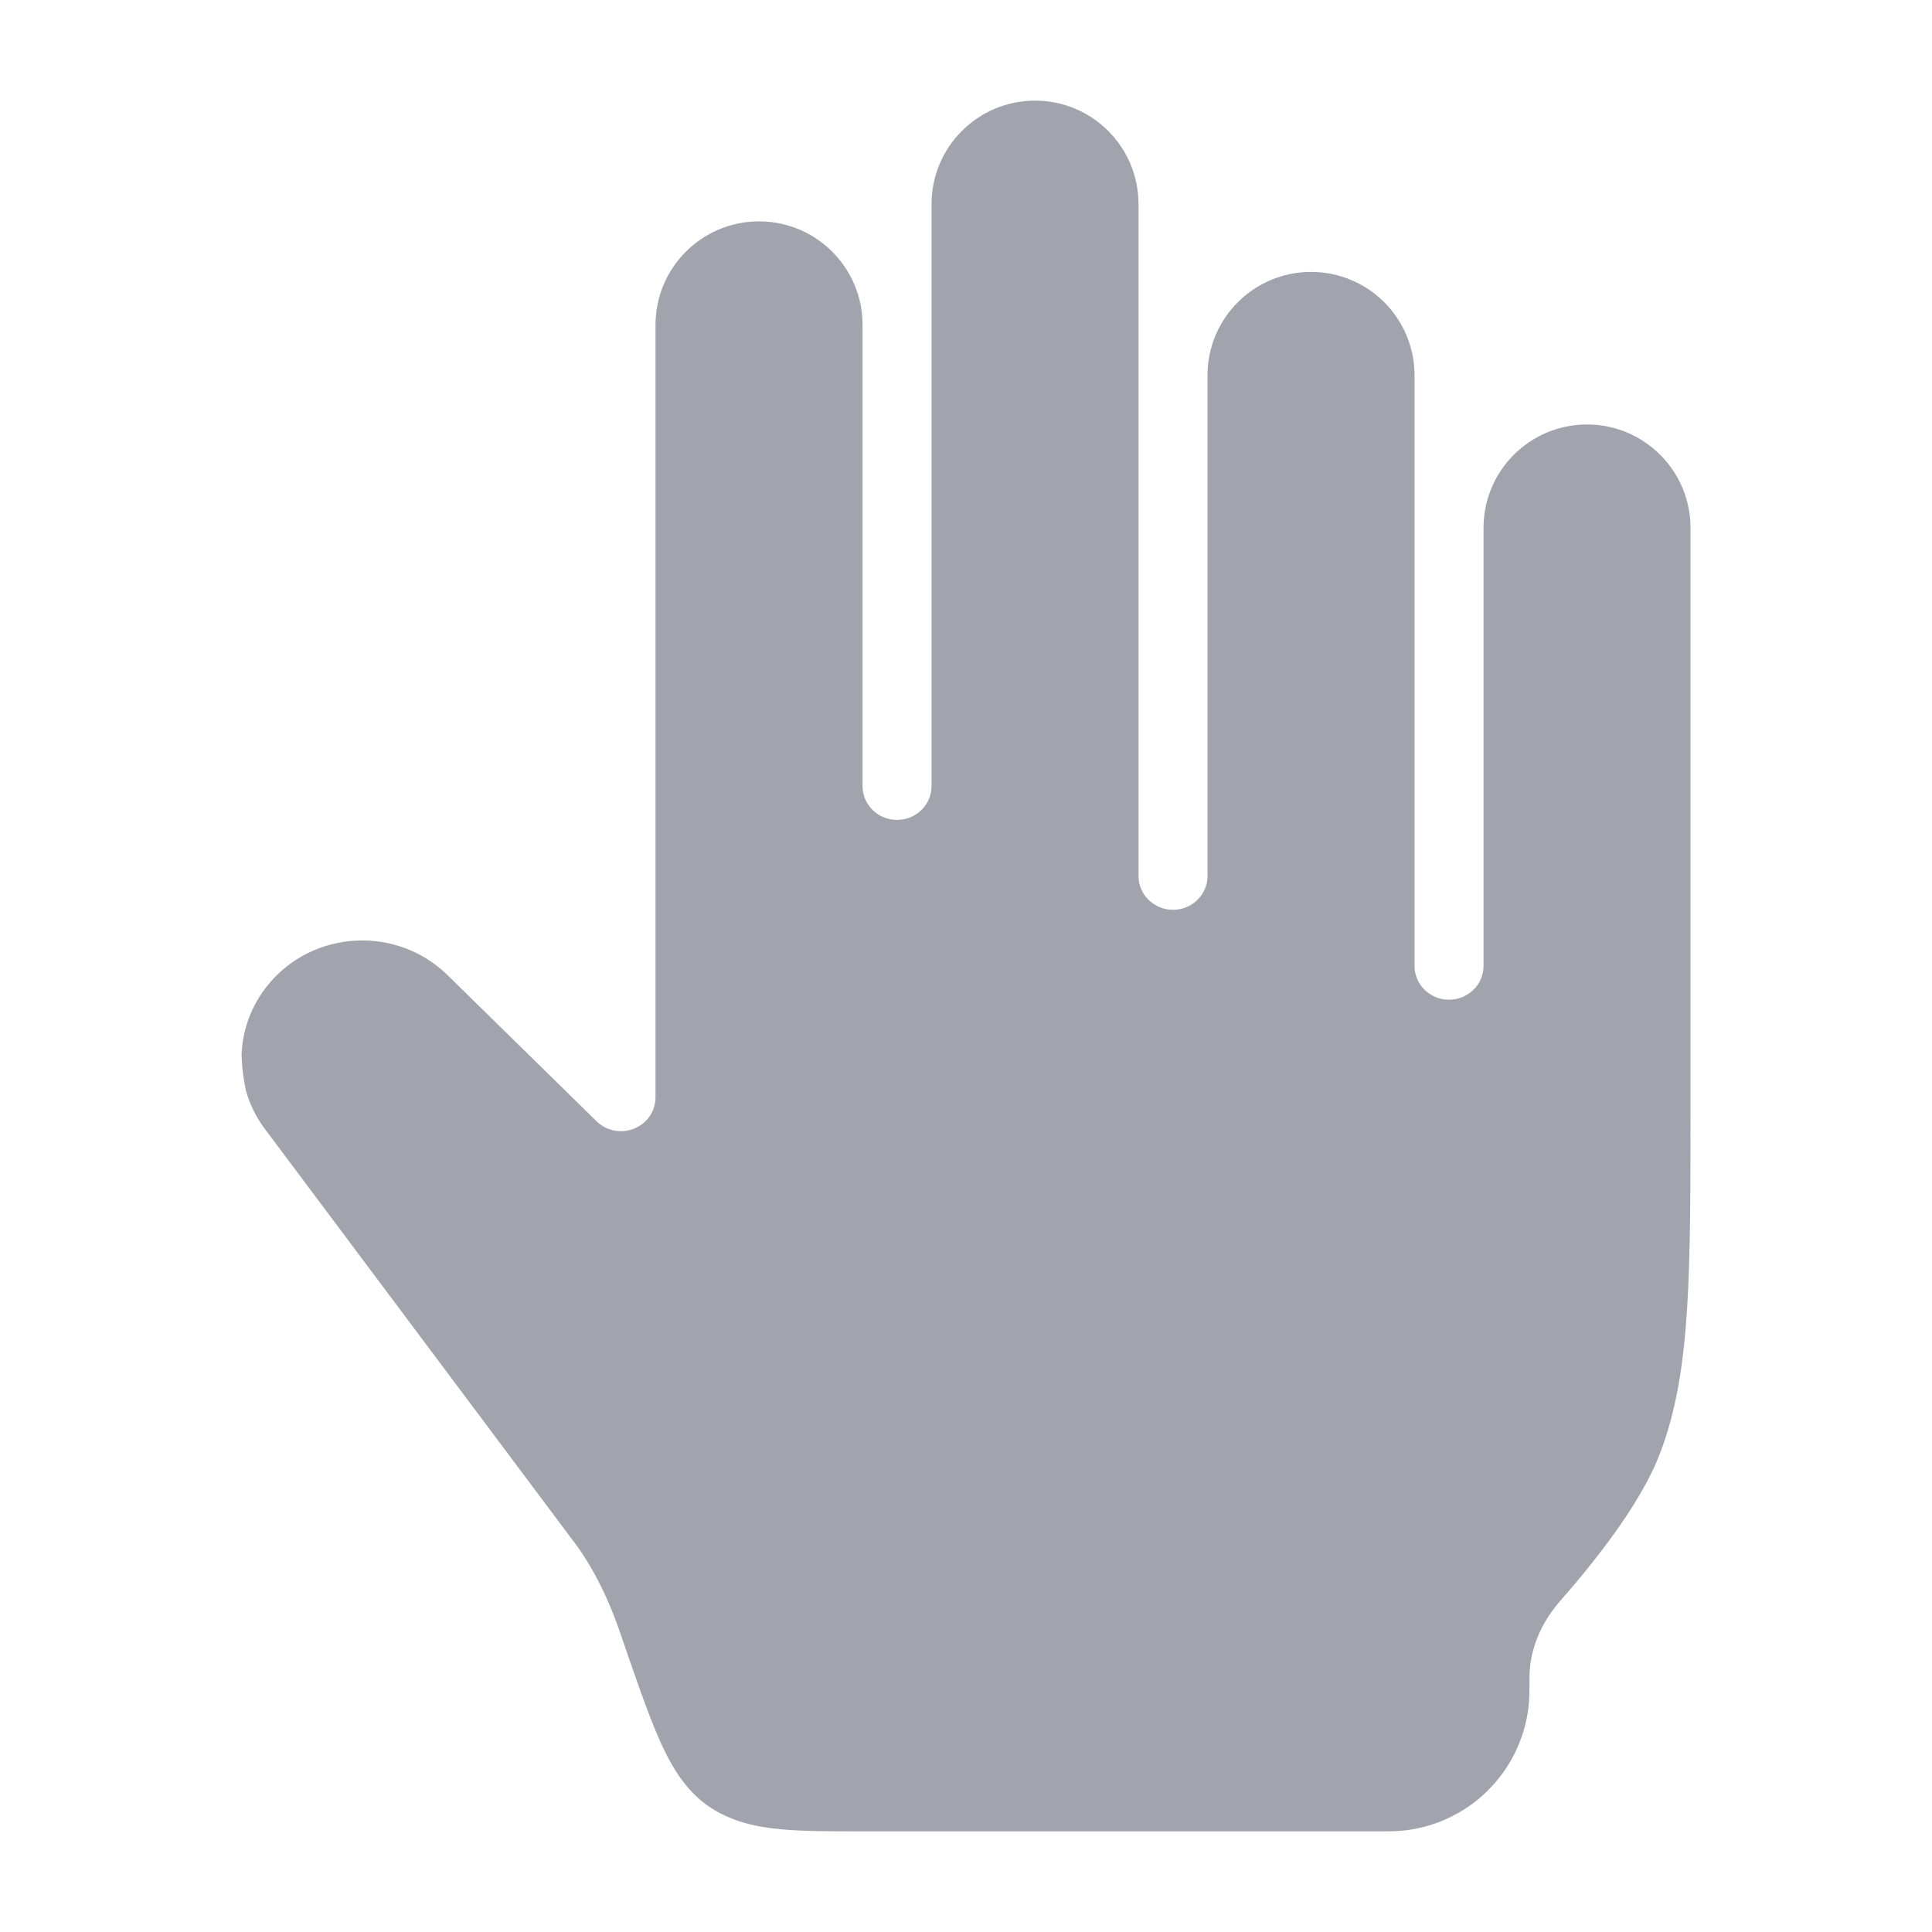 <svg width="24" height="24" viewBox="0 0 24 24" fill="none" xmlns="http://www.w3.org/2000/svg">
<path opacity="0.4" d="M11.143 10.185C11.38 10.185 11.572 9.997 11.572 9.766V2.536C11.572 1.826 12.148 1.25 12.858 1.25C13.568 1.25 14.143 1.826 14.143 2.536L14.143 10.883C14.143 11.114 14.335 11.302 14.572 11.302C14.808 11.302 15 11.114 15 10.883V4.663C15 3.953 15.576 3.378 16.286 3.378C16.996 3.378 17.572 3.953 17.572 4.663V12C17.572 12.231 17.764 12.419 18 12.419C18.237 12.419 18.429 12.231 18.429 12V6.558C18.429 5.848 19.004 5.273 19.714 5.273C20.424 5.273 21 5.848 21 6.558V13.692C21 14.757 21 15.592 20.957 16.267C20.913 16.954 20.823 17.527 20.619 18.06C20.373 18.703 19.777 19.436 19.379 19.89C19.133 20.171 19 20.508 19 20.835C19 20.955 19 21.111 18.985 21.226C18.883 22.013 18.263 22.633 17.476 22.735C17.361 22.75 17.237 22.75 17.117 22.75L10.716 22.75C10.321 22.75 9.973 22.75 9.693 22.723C9.403 22.696 9.073 22.632 8.782 22.424C8.467 22.199 8.29 21.842 8.164 21.548C8.03 21.234 7.876 20.785 7.703 20.28C7.547 19.824 7.339 19.419 7.096 19.109L3.298 14.034C3.183 13.884 3.102 13.717 3.054 13.544C3.023 13.399 3.005 13.252 3.001 13.105C3.011 12.796 3.121 12.489 3.329 12.235C3.887 11.55 4.927 11.494 5.559 12.113L7.411 13.929C7.533 14.049 7.718 14.085 7.878 14.02C8.038 13.955 8.143 13.803 8.143 13.633V4.036C8.143 3.326 8.719 2.75 9.429 2.75C10.139 2.75 10.715 3.326 10.715 4.036V9.766C10.715 9.997 10.906 10.185 11.143 10.185Z" fill="#141B34"/>
</svg>
